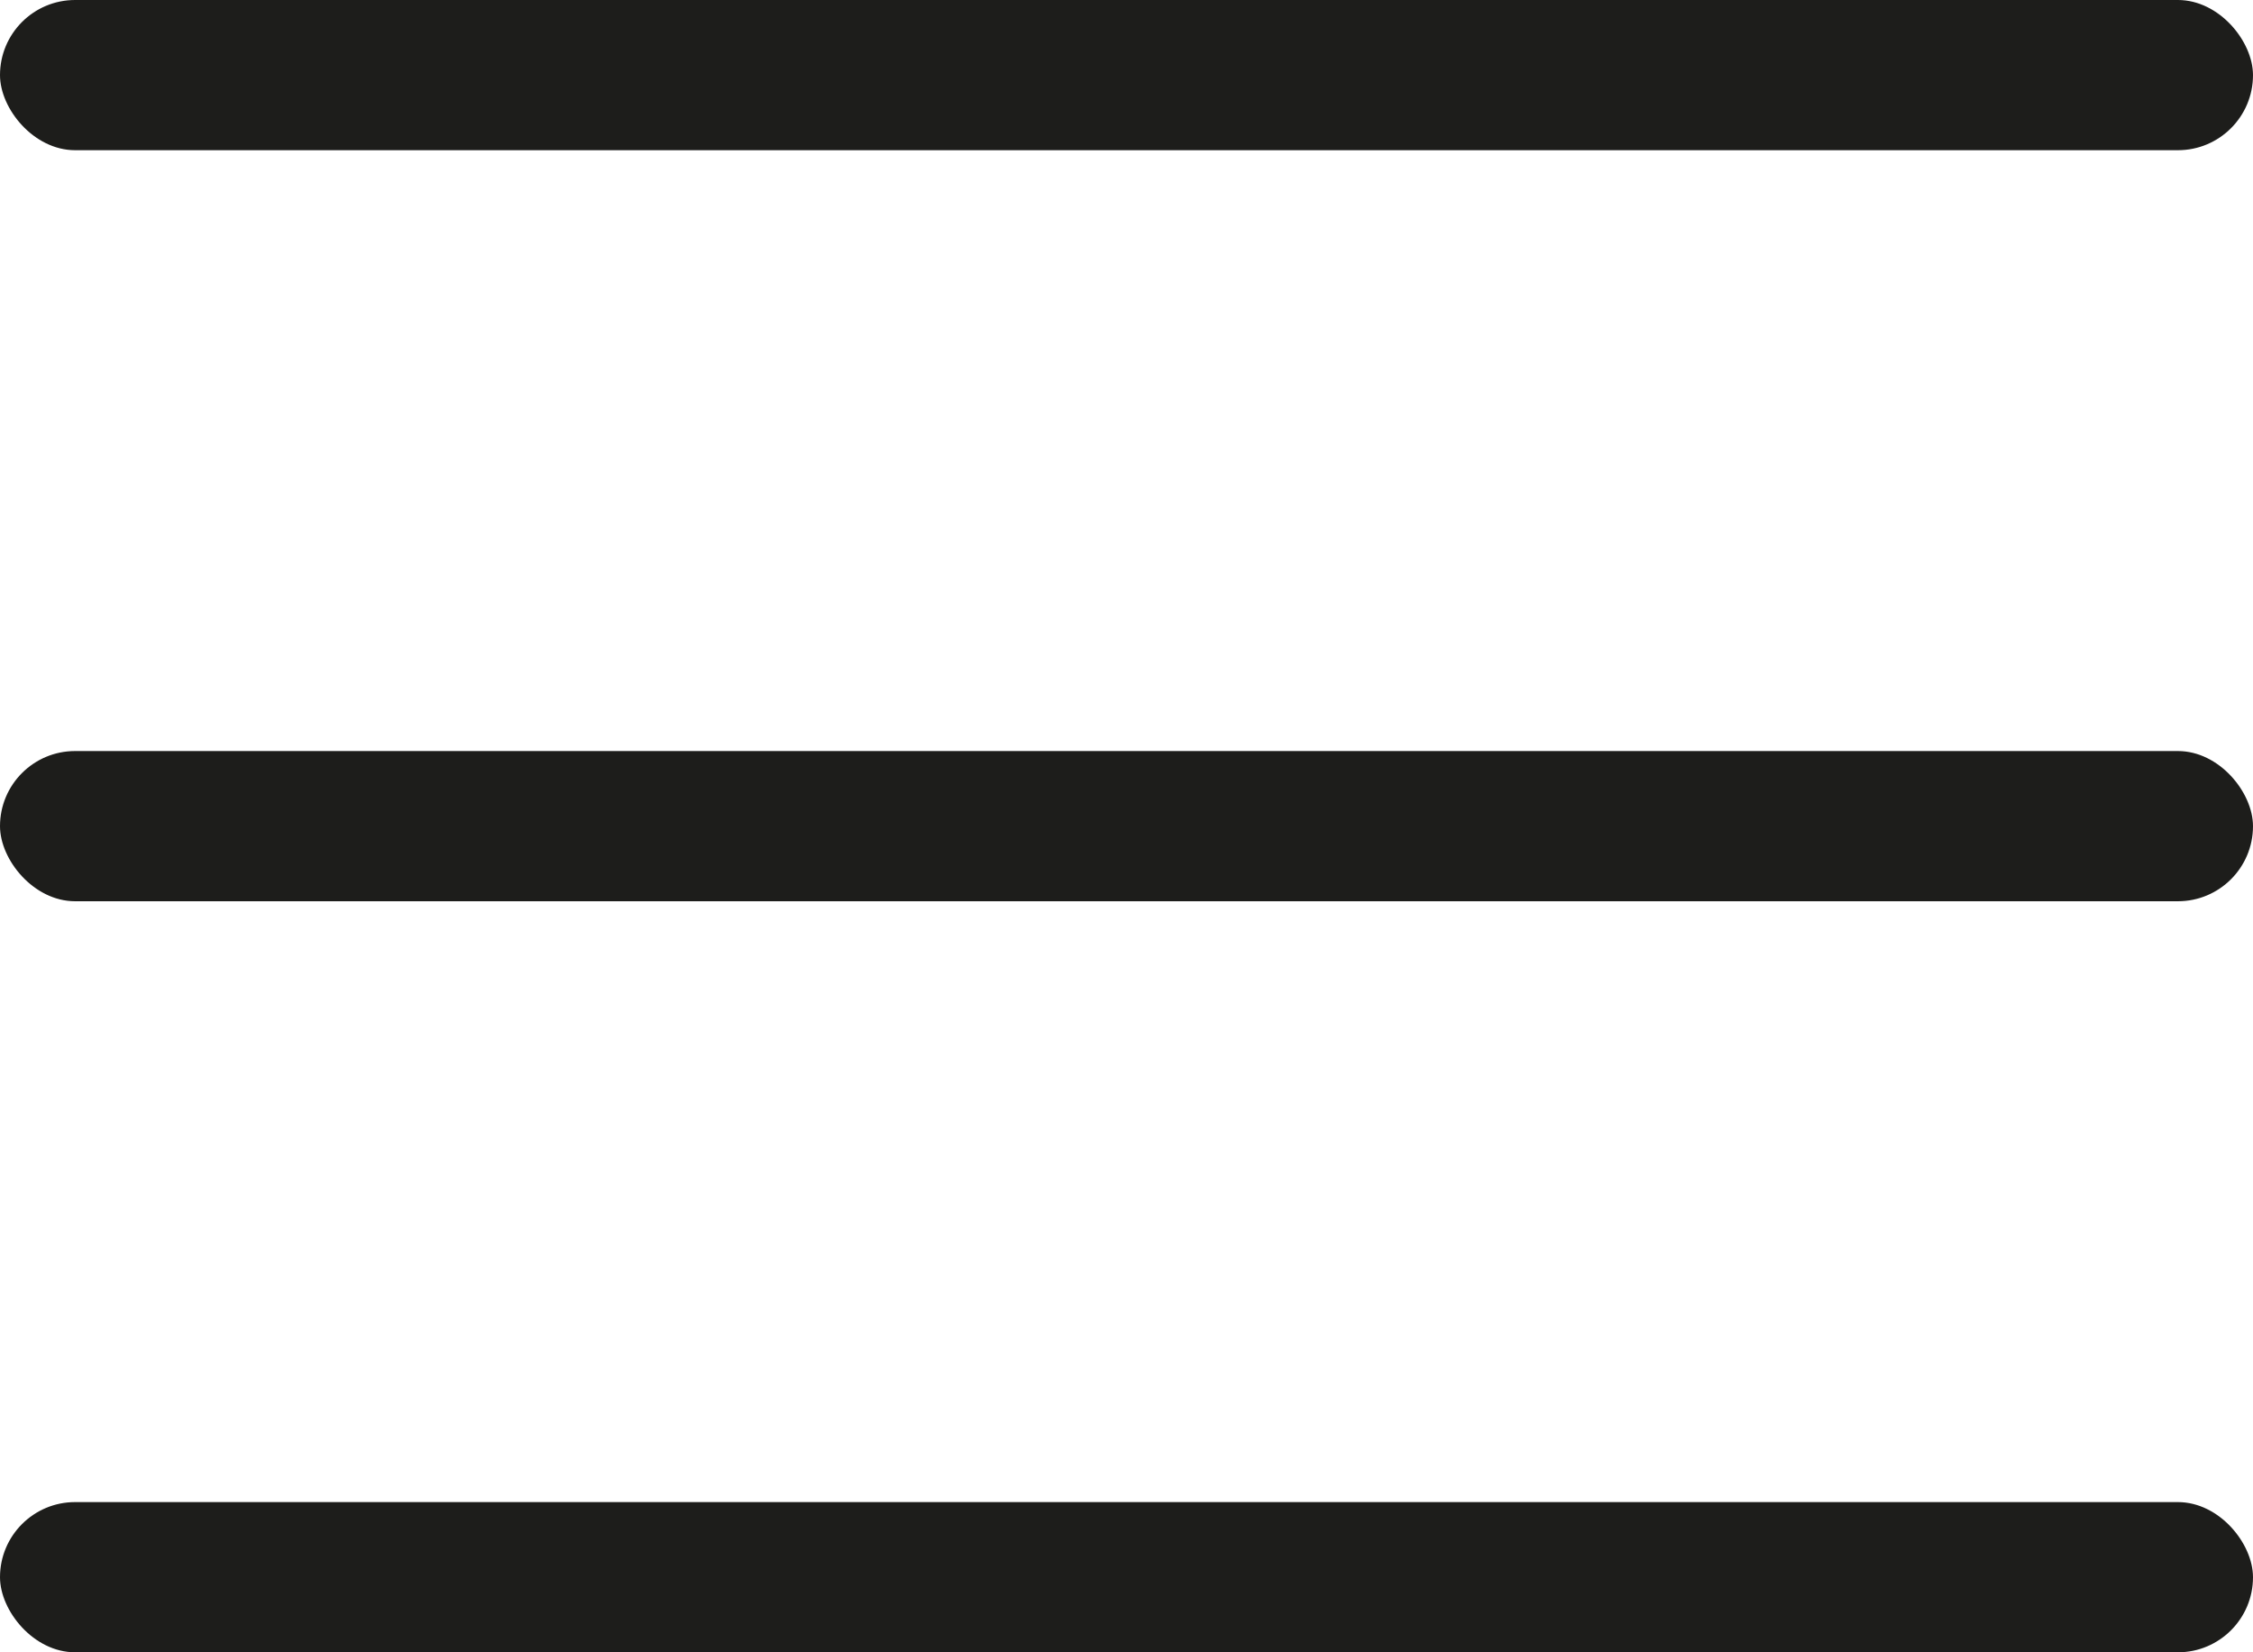 <svg xmlns="http://www.w3.org/2000/svg" width="30" height="22" viewBox="0 0 30 22"><defs><style>.a{fill:#1d1d1b;}</style></defs><g transform="translate(-337 -26)"><rect class="a" width="30" height="2" rx="1" transform="translate(337 26)"/><rect class="a" width="30" height="2" rx="1" transform="translate(337 36)"/><rect class="a" width="30" height="2" rx="1" transform="translate(337 46)"/></g></svg>